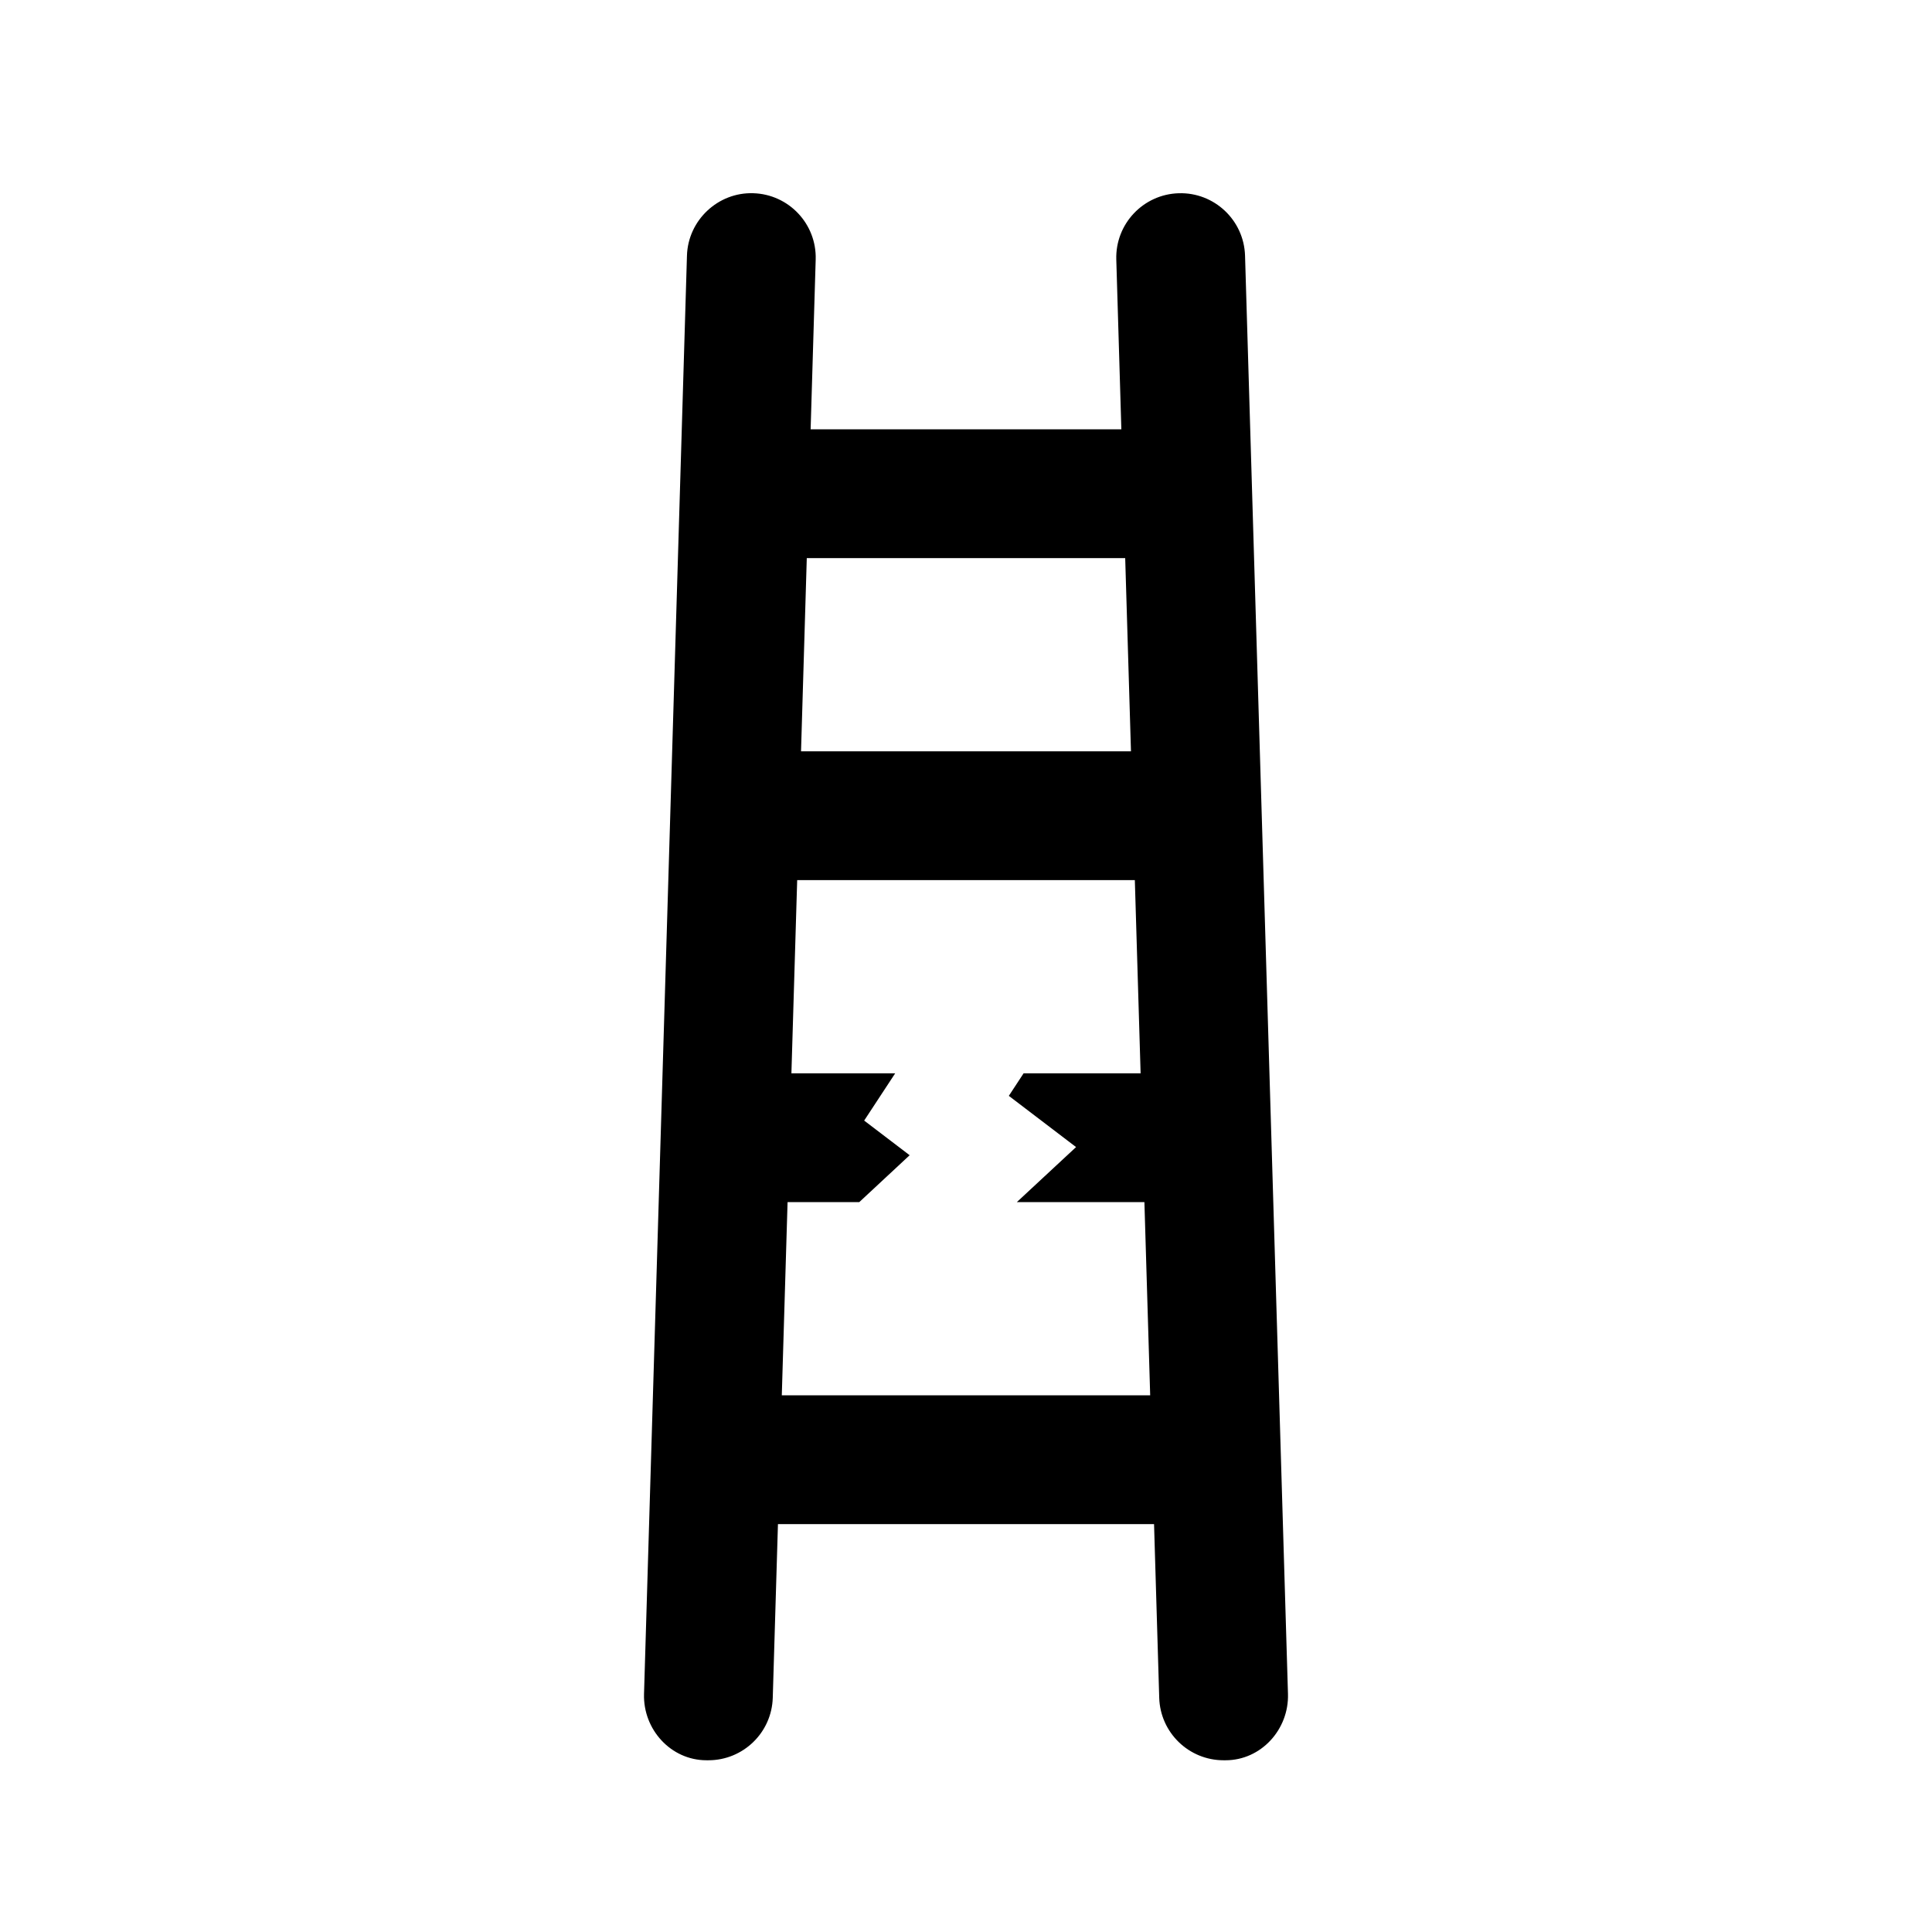 <svg xmlns="http://www.w3.org/2000/svg" xmlns:xlink="http://www.w3.org/1999/xlink" version="1.1" x="0px" y="0px" viewBox="0 0 90 90" enable-background="new 0 0 90 90" xml:space="preserve"><path d="M57.999,11.911c-0.05-1.657-1.435-2.959-3.089-2.909c-1.656,0.049-2.958,1.432-2.909,3.088L52.237,20H37.762l0.236-7.911  c0.05-1.656-1.253-3.039-2.909-3.088c-1.637-0.053-3.038,1.253-3.088,2.909l-2,67c-0.05,1.656,1.253,3.09,2.909,3.09  c0.03,0,0.061,0,0.091,0c1.616,0,2.949-1.285,2.997-2.91L36.24,71h17.52l0.241,8.09C54.05,80.715,55.383,82,56.998,82  c0.03,0,0.062,0,0.092,0c1.656,0,2.958-1.434,2.909-3.09L57.999,11.911z M37.583,26h14.833l0.269,9h-15.37L37.583,26z M36.419,65  l0.269-9h3.339l2.348-2.185l-2.119-1.614L41.701,50h-4.834l0.269-9h15.729l0.269,9h-5.451l-0.688,1.049l3.132,2.386L47.367,56h5.944  l0.269,9H36.419z"></path></svg>
